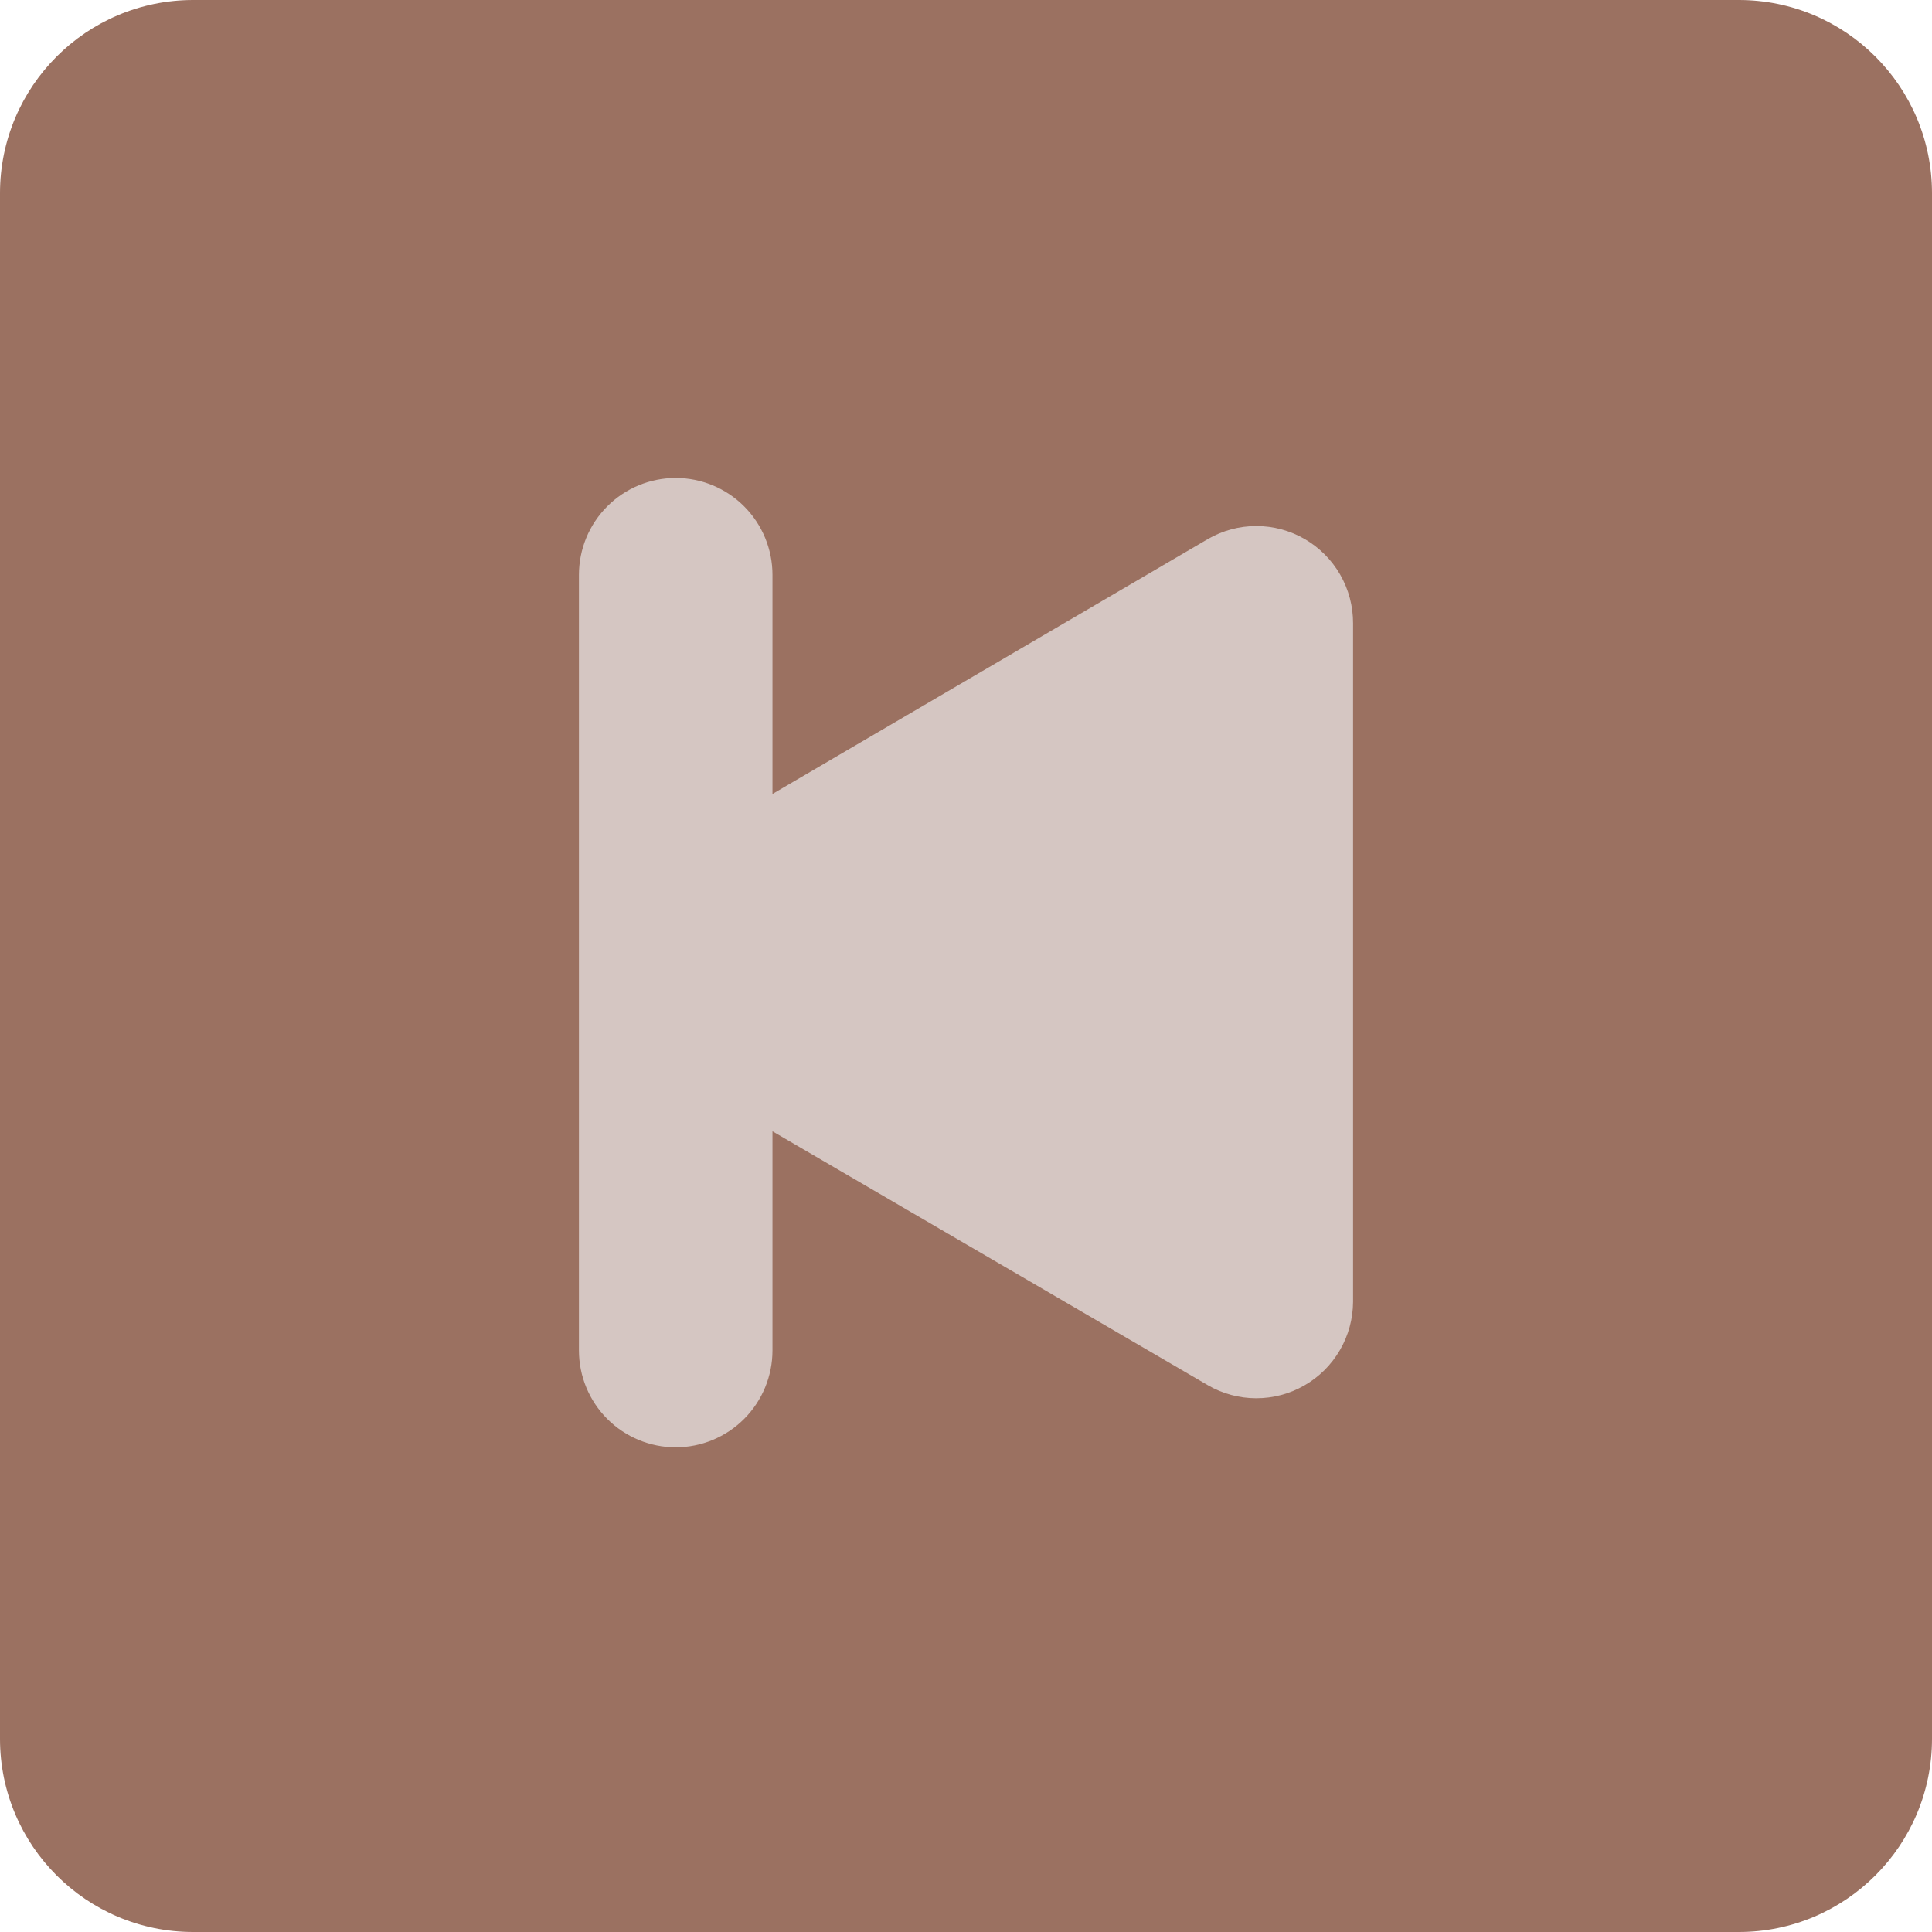 <svg width="129" height="129" viewBox="0 0 129 129" fill="none" xmlns="http://www.w3.org/2000/svg">
<path d="M116.1 0H12.9C5.776 0 0 5.776 0 12.9V116.1C0 123.224 5.776 129 12.9 129H116.1C123.224 129 129 123.224 129 116.1V12.9C129 5.776 123.224 0 116.1 0Z" fill="#9B7161"/>
<path d="M87.114 35.99C86.132 35.422 85.018 35.123 83.884 35.123C82.749 35.123 81.635 35.422 80.653 35.99L51.578 53.013V38.385C51.578 36.669 50.897 35.022 49.685 33.809C48.473 32.595 46.83 31.913 45.116 31.913C43.403 31.913 41.759 32.595 40.547 33.809C39.336 35.022 38.655 36.669 38.655 38.385V90.165C38.655 91.882 39.336 93.528 40.547 94.742C41.759 95.956 43.403 96.638 45.116 96.638C46.83 96.638 48.473 95.956 49.685 94.742C50.897 93.528 51.578 91.882 51.578 90.165V75.537L80.653 92.495C81.632 93.062 82.743 93.361 83.874 93.362C85.005 93.364 86.116 93.069 87.097 92.505C88.079 91.942 88.895 91.13 89.465 90.151C90.035 89.173 90.338 88.062 90.345 86.929V41.622C90.349 40.481 90.053 39.36 89.486 38.371C88.918 37.382 88.1 36.561 87.114 35.99Z" fill="#D5C6C2"/>
</svg>

